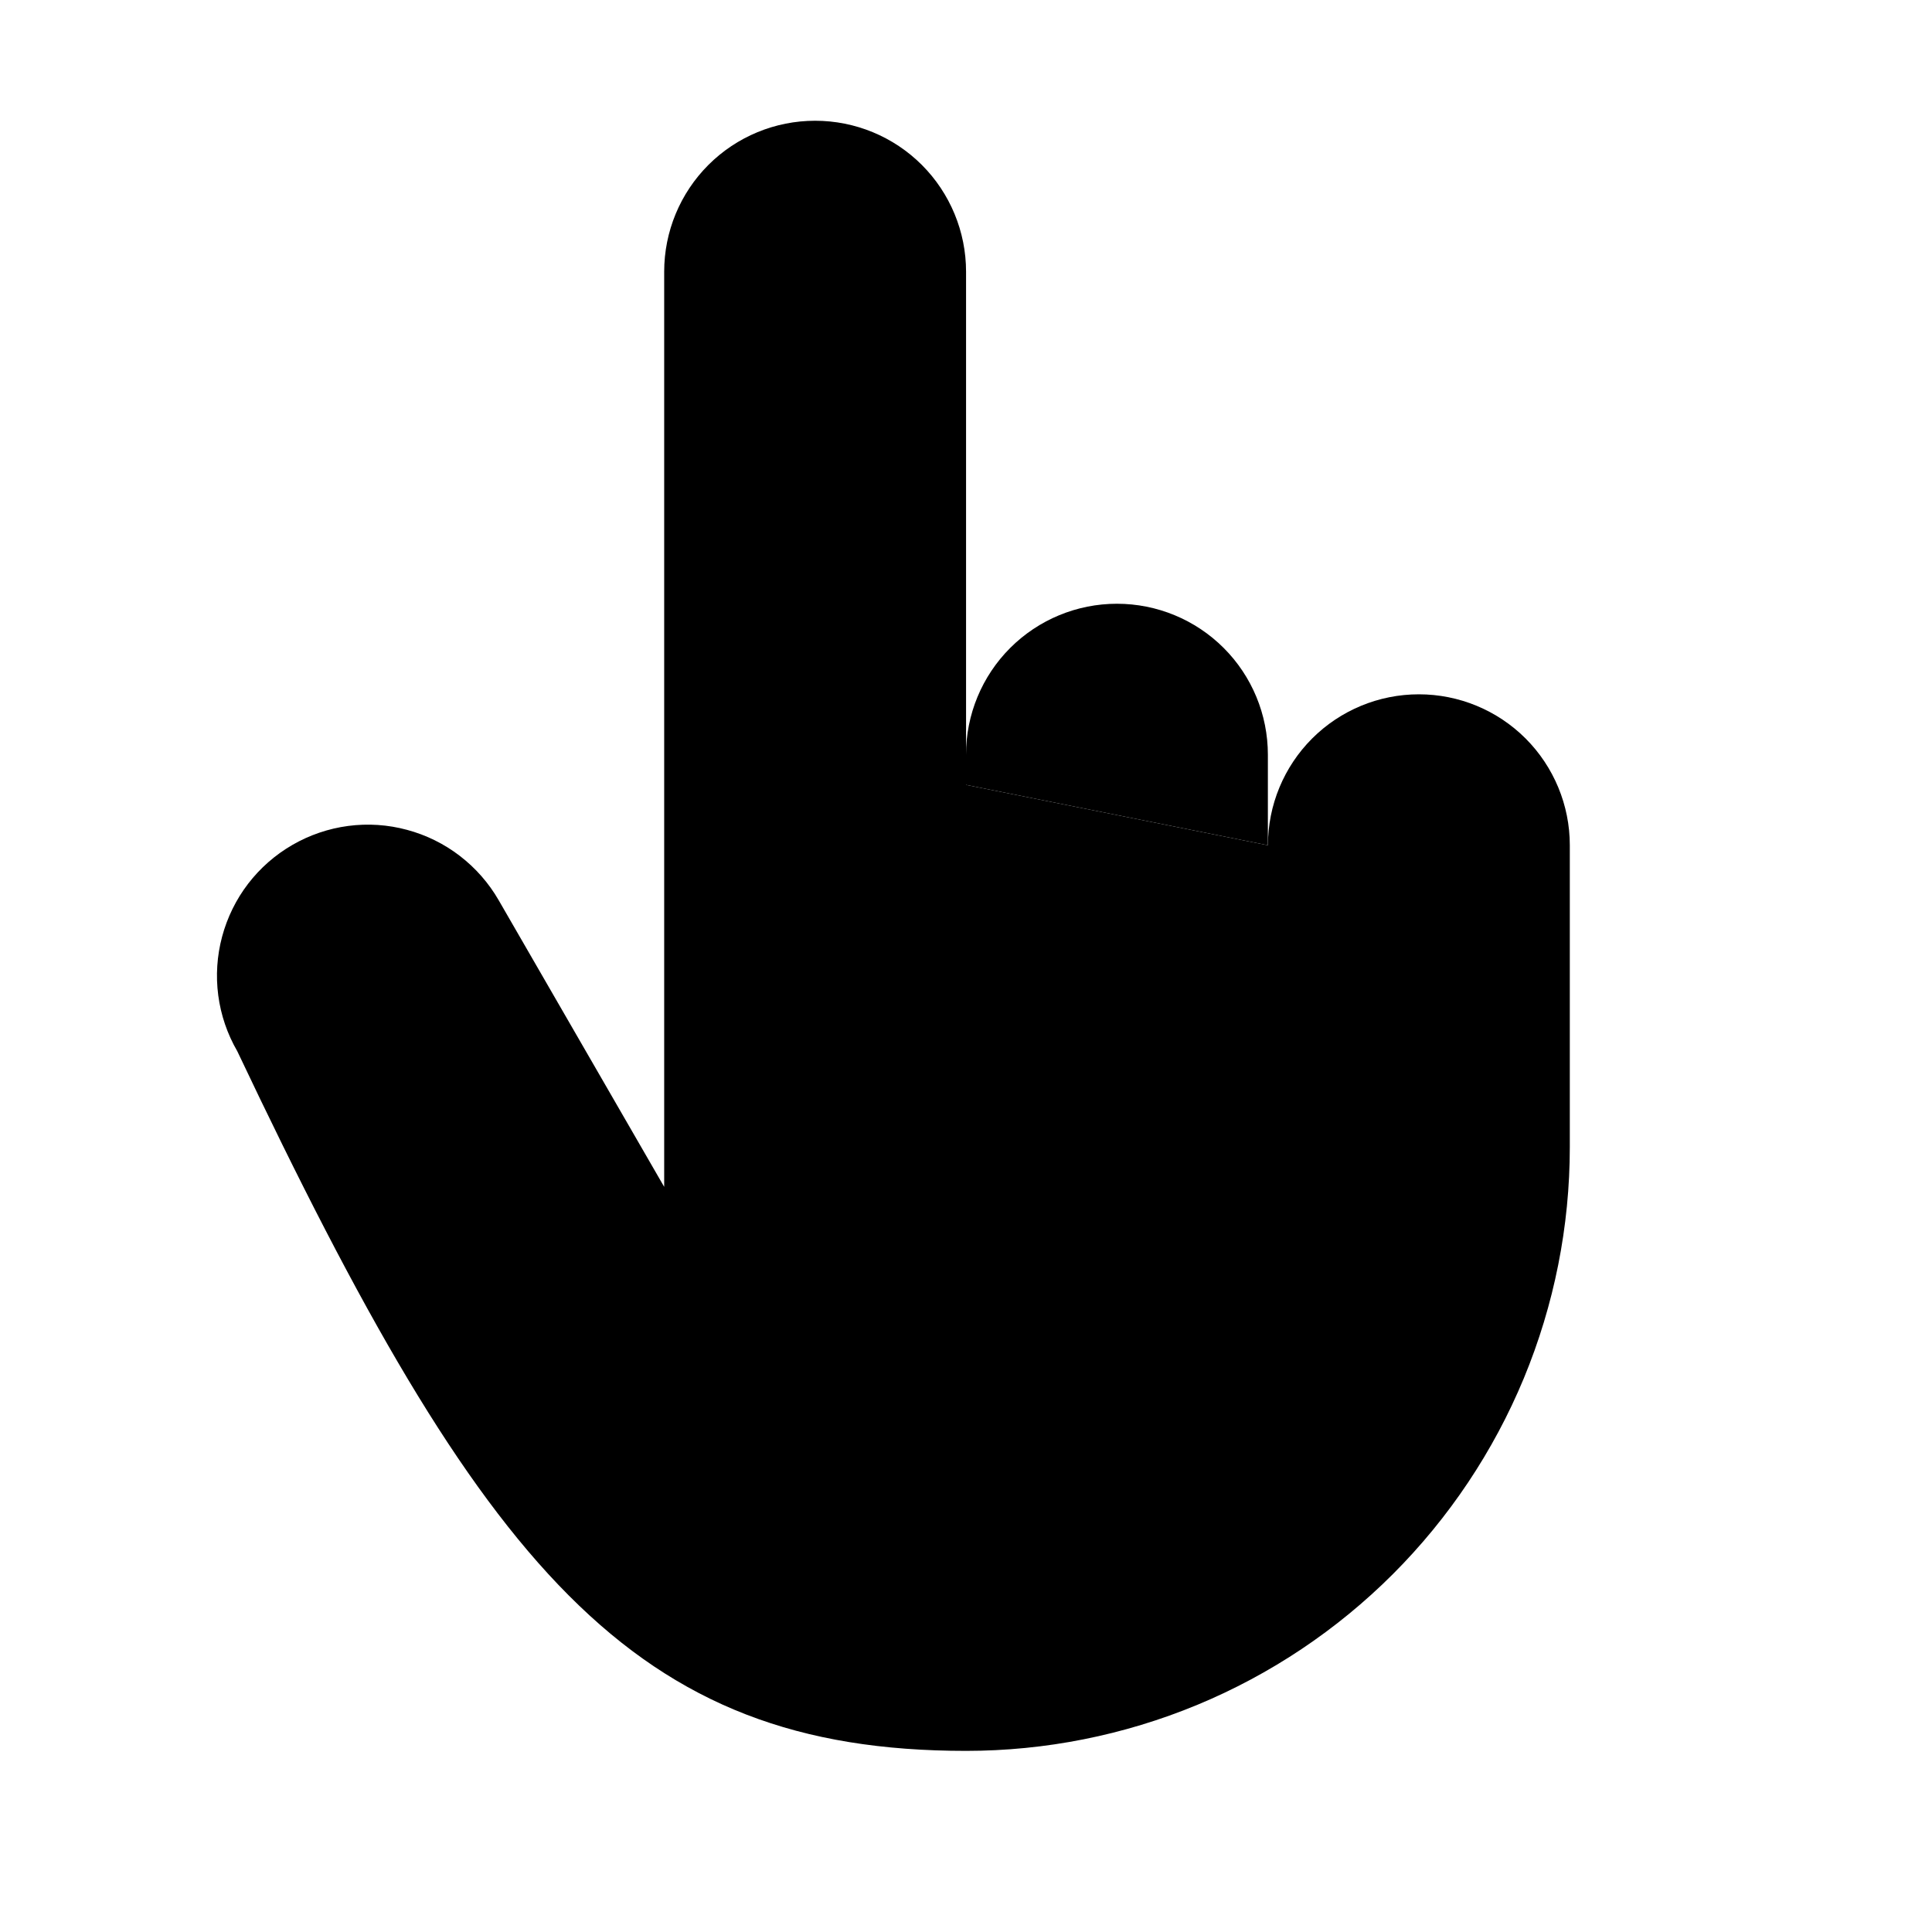 <svg viewBox="0 0 32 32" xmlns="http://www.w3.org/2000/svg">
<path d="M16.001 13V4.5C16.001 3.837 15.737 3.201 15.269 2.732C14.8 2.263 14.164 2 13.501 2C12.838 2 12.202 2.263 11.733 2.732C11.264 3.201 11.001 3.837 11.001 4.5V19.658L8.26 14.911C8.096 14.626 7.877 14.377 7.617 14.177C7.356 13.976 7.059 13.83 6.742 13.745C6.425 13.659 6.094 13.637 5.768 13.68C5.442 13.723 5.128 13.83 4.844 13.994C4.559 14.158 4.31 14.377 4.11 14.637C3.91 14.898 3.764 15.196 3.679 15.513C3.594 15.83 3.572 16.161 3.615 16.487C3.658 16.812 3.765 17.127 3.93 17.411C8.001 26 10.478 29 16.001 29C17.314 29 18.614 28.741 19.828 28.239C21.041 27.736 22.143 27 23.072 26.071C24 25.142 24.737 24.04 25.24 22.827C25.742 21.614 26.001 20.313 26.001 19V14C26.001 13.337 25.737 12.701 25.269 12.232C24.8 11.763 24.164 11.5 23.501 11.5C22.838 11.5 22.202 11.763 21.733 12.232C21.264 12.701 21.001 13.337 21.001 14" stroke-width="2" stroke-linecap="round" stroke-linejoin="round"/>
<path d="M21 14V12.5C21 11.837 20.737 11.201 20.268 10.732C19.799 10.263 19.163 10 18.5 10C17.837 10 17.201 10.263 16.732 10.732C16.263 11.201 16 11.837 16 12.5V13" stroke-width="2" stroke-linecap="round" stroke-linejoin="round"/>
</svg>
